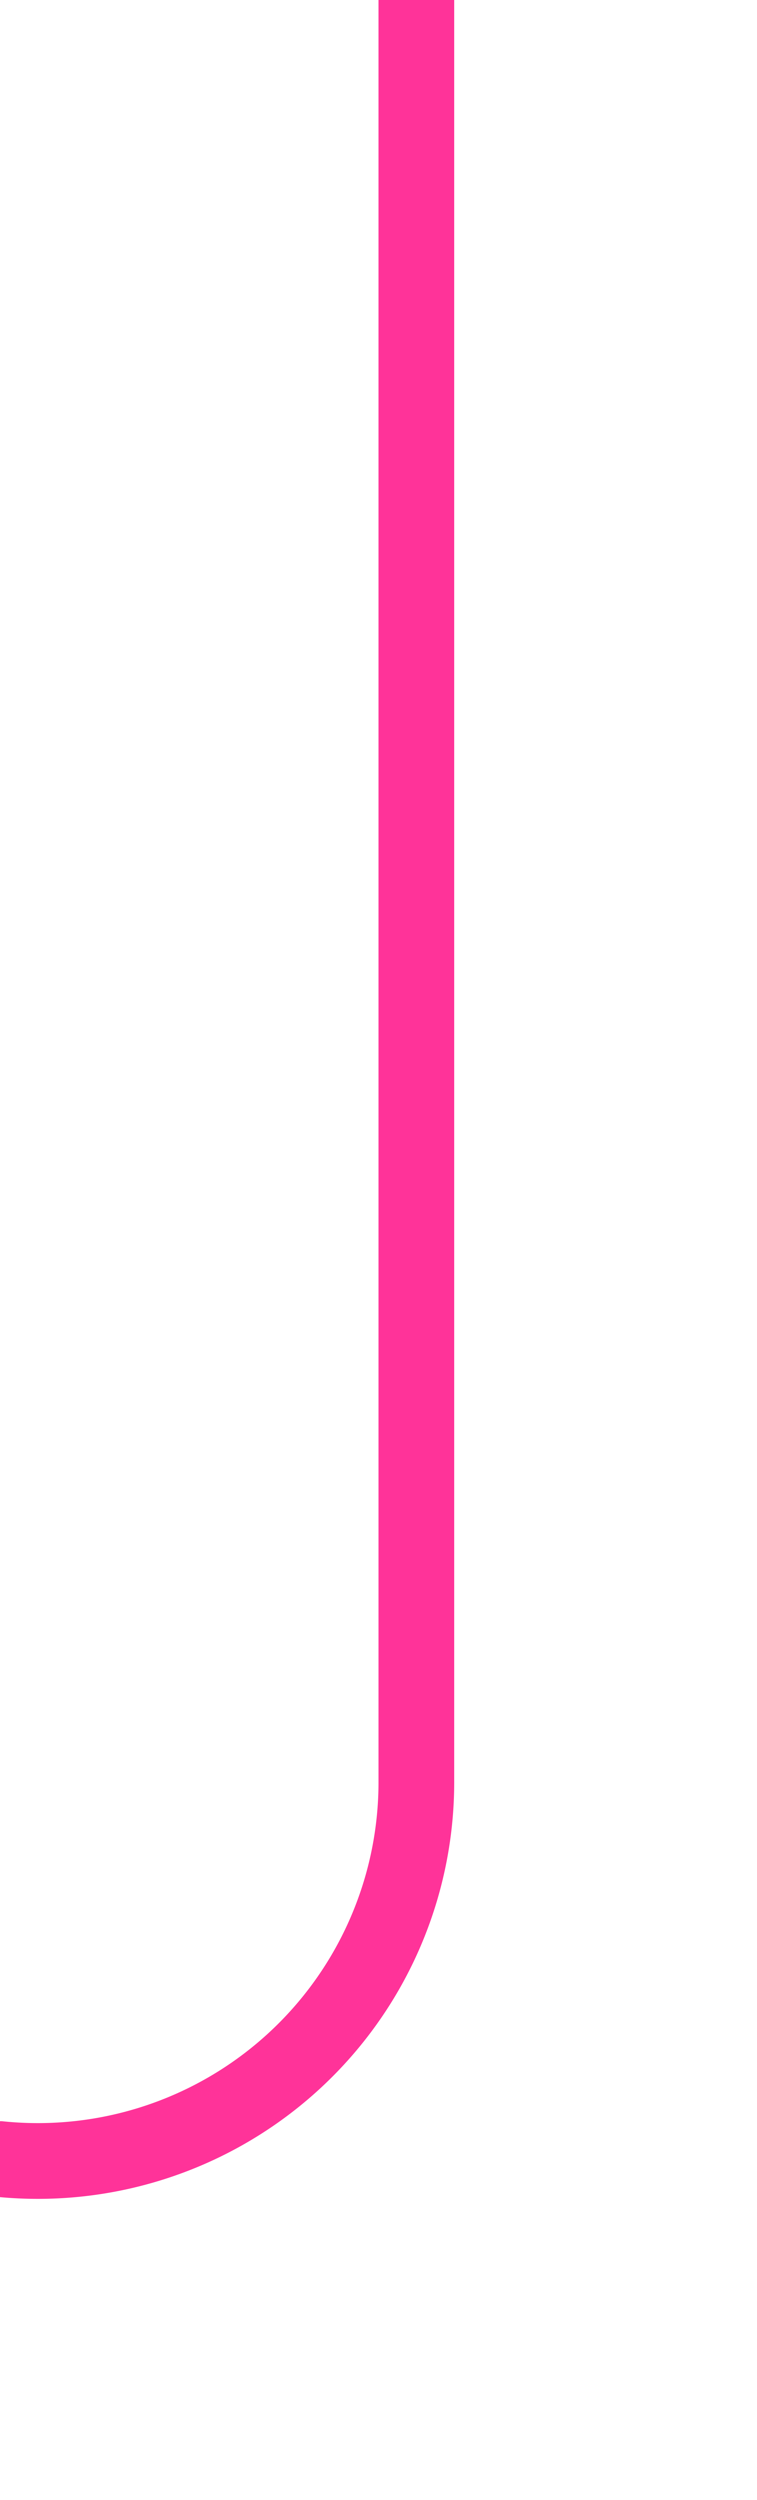 ﻿<?xml version="1.0" encoding="utf-8"?>
<svg version="1.1" xmlns:xlink="http://www.w3.org/1999/xlink" width="10px" height="33px" preserveAspectRatio="xMidYMin meet" viewBox="1947 552  8 33" xmlns="http://www.w3.org/2000/svg">
  <path d="M 1715 508.5  L 1705 508.5  A 5 5 0 0 0 1700.5 513.5 L 1700.5 575  A 5 5 0 0 0 1705.5 580.5 L 1946 580.5  A 5 5 0 0 0 1951.5 575.5 L 1951.5 552  " stroke-width="1" stroke="#ff3399" fill="none" />
  <path d="M 1713 505.5  A 3 3 0 0 0 1710 508.5 A 3 3 0 0 0 1713 511.5 A 3 3 0 0 0 1716 508.5 A 3 3 0 0 0 1713 505.5 Z " fill-rule="nonzero" fill="#ff3399" stroke="none" />
</svg>